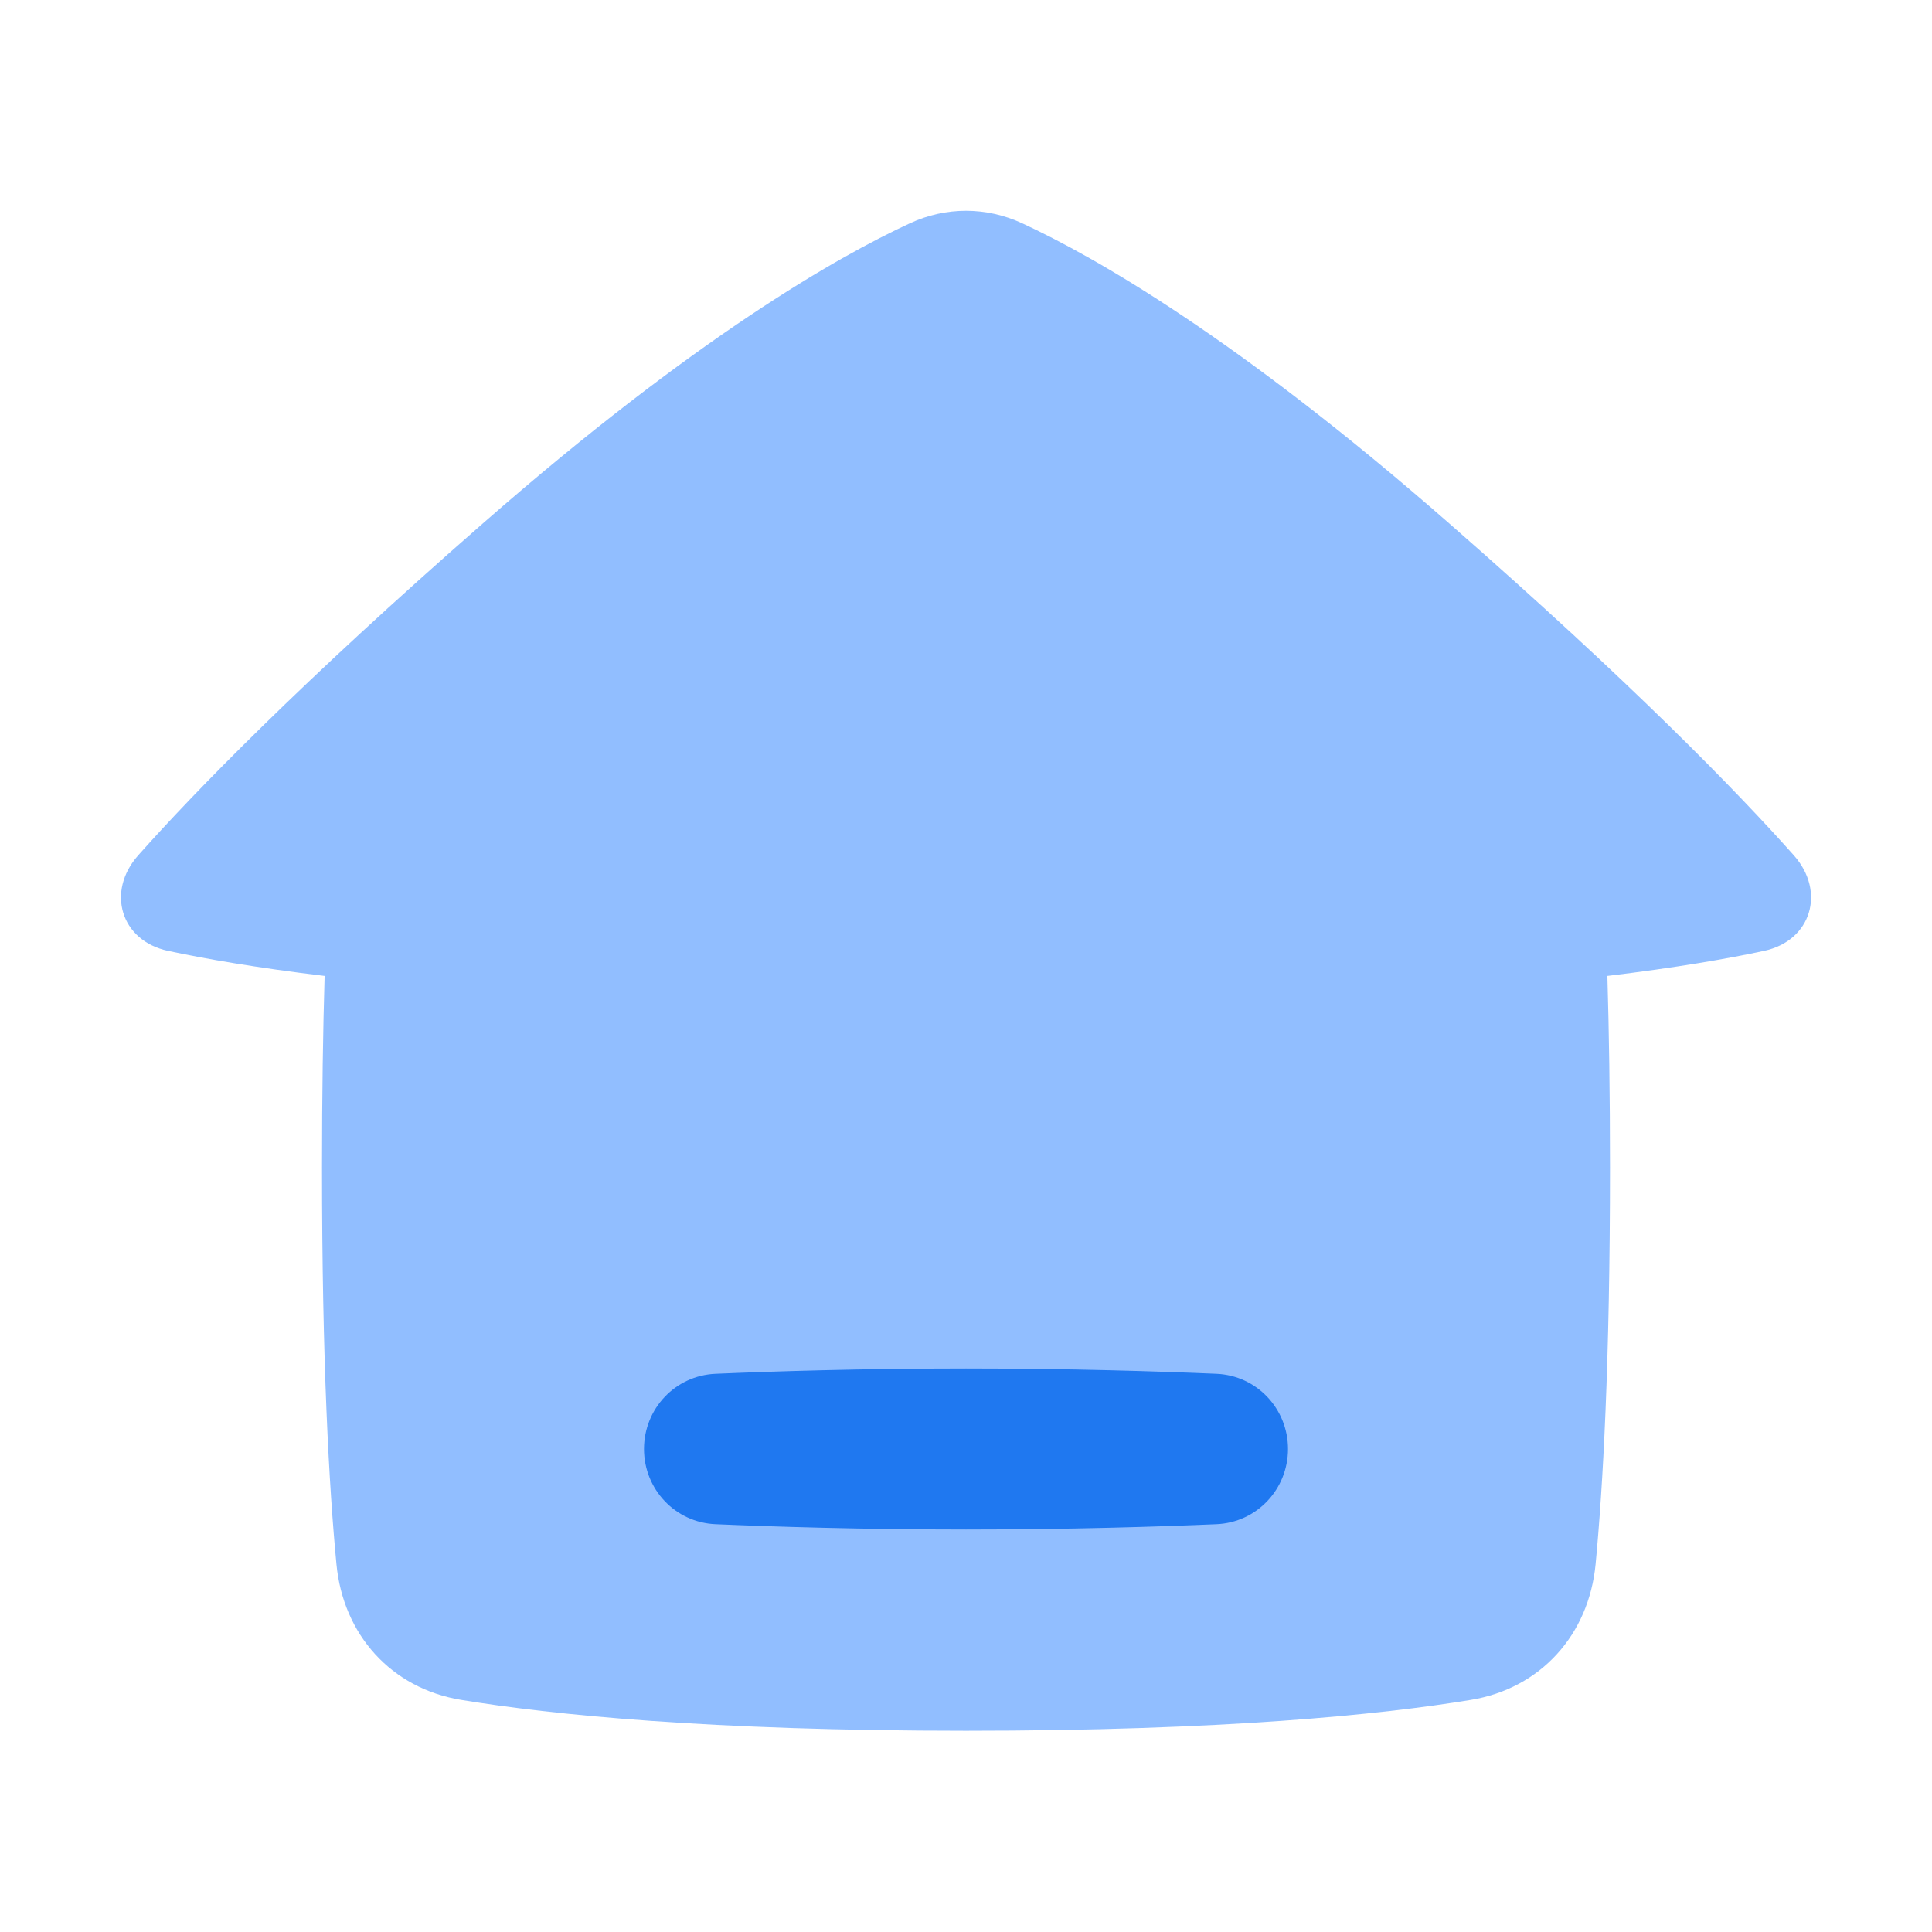 <svg viewBox="0 0 24 24" fill="none" xmlns="http://www.w3.org/2000/svg">


<g transform="matrix(0.5,0,0,0.5,0,0)"><path fill-rule="evenodd" clip-rule="evenodd" d="M3.434 21.25C2.634 22.149 2.997 23.372 4.173 23.624C5.094 23.821 6.36 24.042 8.065 24.247C8.025 25.604 8 27.178 8 29C8 33.857 8.176 36.955 8.359 38.863C8.526 40.614 9.721 41.948 11.457 42.233C13.713 42.604 17.617 43 24 43C30.383 43 34.287 42.604 36.544 42.233C38.279 41.948 39.474 40.614 39.642 38.863C39.824 36.955 40 33.857 40 29C40 27.178 39.975 25.604 39.935 24.247C41.64 24.042 42.907 23.822 43.828 23.624C45.004 23.372 45.367 22.148 44.567 21.25C43.164 19.673 40.554 16.984 36.001 13C30.728 8.386 27.193 6.379 25.395 5.547C24.501 5.133 23.5 5.133 22.607 5.547C20.809 6.379 17.274 8.386 12.001 13C7.446 16.985 4.837 19.673 3.434 21.25Z" fill="#91BEFF"></path><path d="M16 36C16 35 16.776 34.175 17.775 34.132C19.217 34.07 21.427 34 24 34C26.573 34 28.783 34.07 30.225 34.132C31.224 34.175 32 35 32 36V36C32 37 31.224 37.825 30.225 37.868C28.783 37.93 26.573 38 24 38C21.427 38 19.217 37.93 17.775 37.868C16.776 37.825 16 37 16 36V36Z" fill="#1F78F0"></path></g></svg>